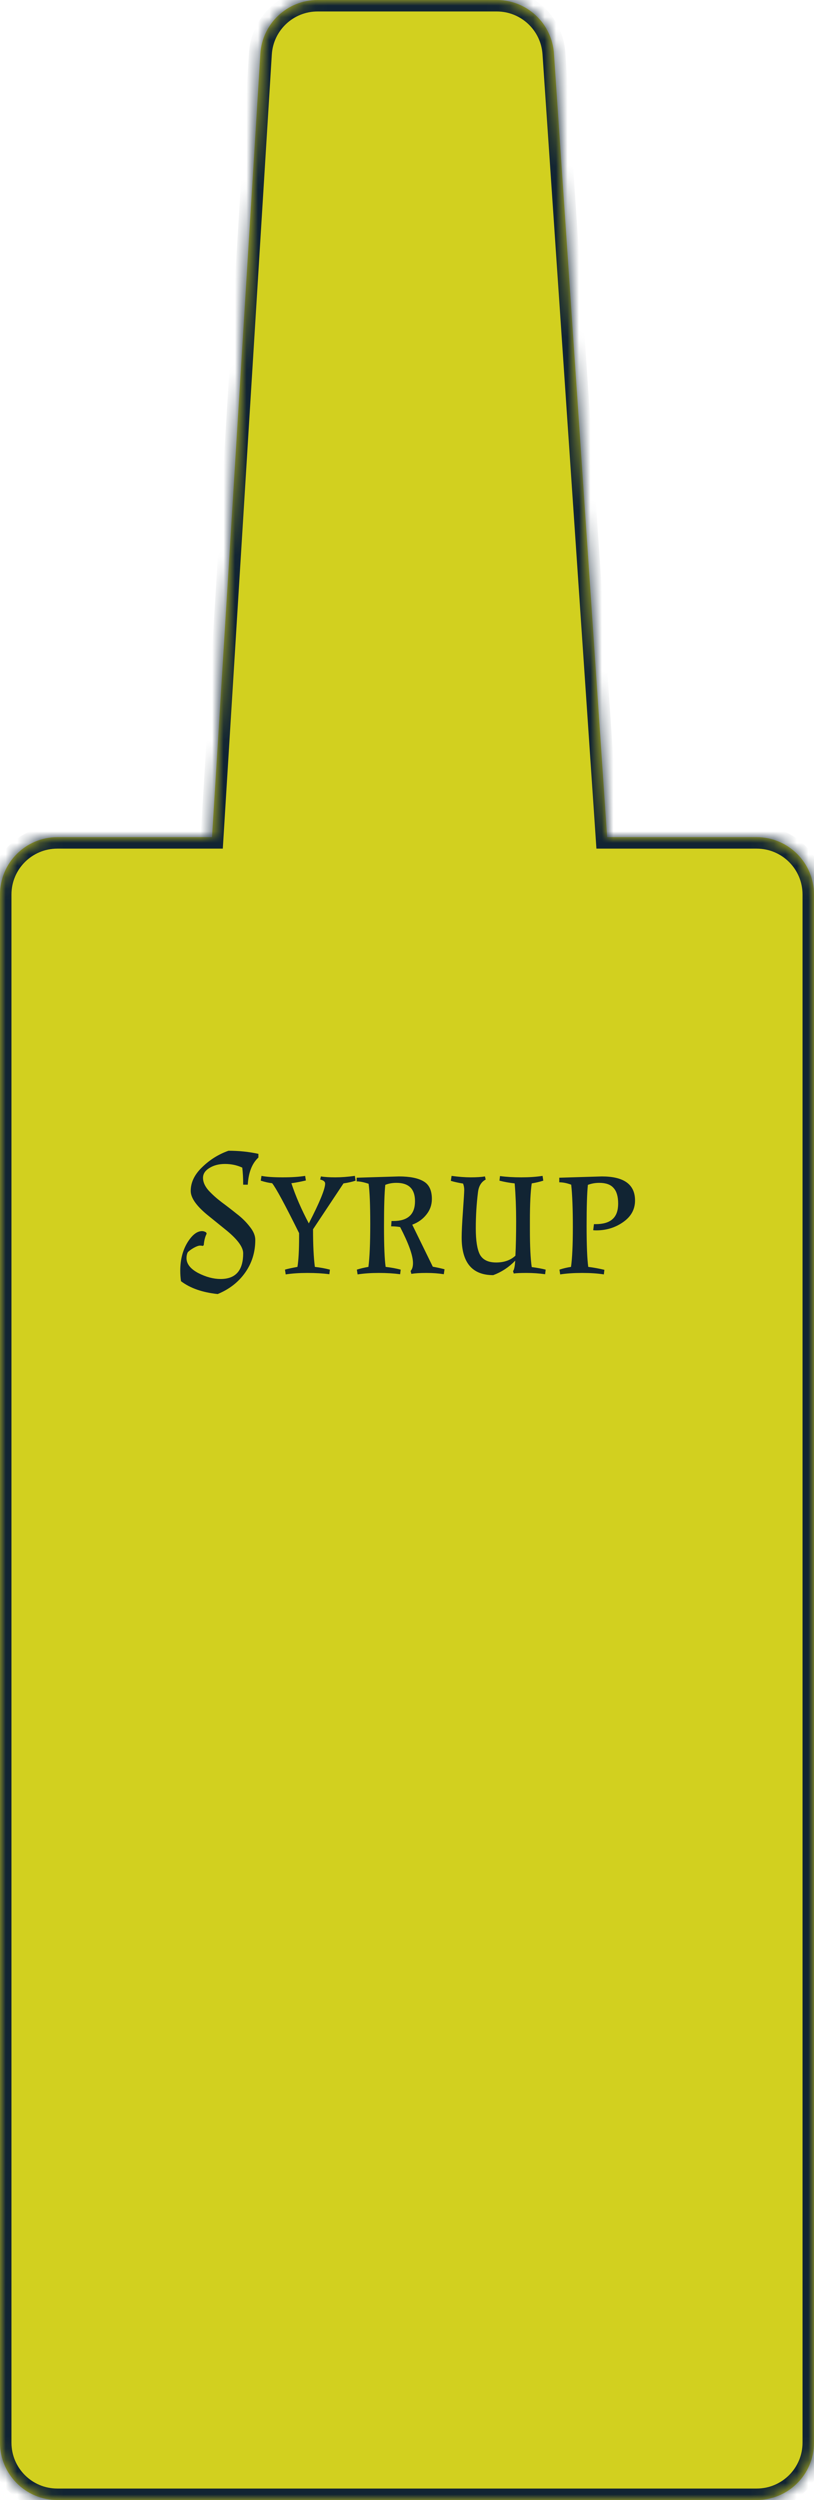 <svg width="71" height="218" viewBox="0 0 71 218" fill="none" xmlns="http://www.w3.org/2000/svg">
<mask id="path-1-inside-1_72_145" fill="white">
<path fill-rule="evenodd" clip-rule="evenodd" d="M27.701 0C25.059 0 22.873 2.055 22.71 4.692L18.494 73H5C2.239 73 0 75.239 0 78V213C0 215.761 2.239 218 5 218H66C68.761 218 71 215.761 71 213V78C71 75.239 68.761 73 66 73H52.957L48.316 4.661C48.138 2.037 45.958 0 43.328 0H27.701Z"/>
</mask>
<path fill-rule="evenodd" clip-rule="evenodd" d="M27.701 0C25.059 0 22.873 2.055 22.71 4.692L18.494 73H5C2.239 73 0 75.239 0 78V213C0 215.761 2.239 218 5 218H66C68.761 218 71 215.761 71 213V78C71 75.239 68.761 73 66 73H52.957L48.316 4.661C48.138 2.037 45.958 0 43.328 0H27.701Z" fill="#D2D01F"/>
<path d="M22.71 4.692L23.709 4.754L23.709 4.754L22.71 4.692ZM18.494 73V74H19.434L19.492 73.062L18.494 73ZM52.957 73L51.959 73.068L52.022 74H52.957V73ZM48.316 4.661L47.319 4.729L47.319 4.729L48.316 4.661ZM23.709 4.754C23.839 2.644 25.587 1 27.701 1V-1C24.531 -1 21.908 1.466 21.712 4.63L23.709 4.754ZM19.492 73.062L23.709 4.754L21.712 4.63L17.496 72.938L19.492 73.062ZM5 74H18.494V72H5V74ZM1 78C1 75.791 2.791 74 5 74V72C1.686 72 -1 74.686 -1 78H1ZM1 213V78H-1V213H1ZM5 217C2.791 217 1 215.209 1 213H-1C-1 216.314 1.686 219 5 219V217ZM66 217H5V219H66V217ZM70 213C70 215.209 68.209 217 66 217V219C69.314 219 72 216.314 72 213H70ZM70 78V213H72V78H70ZM66 74C68.209 74 70 75.791 70 78H72C72 74.686 69.314 72 66 72V74ZM52.957 74H66V72H52.957V74ZM47.319 4.729L51.959 73.068L53.955 72.932L49.314 4.594L47.319 4.729ZM43.328 1C45.432 1 47.176 2.63 47.319 4.729L49.314 4.594C49.1 1.445 46.484 -1 43.328 -1V1ZM27.701 1H43.328V-1H27.701V1Z" fill="#112433" mask="url(#path-1-inside-1_72_145)"/>
<path d="M15.723 110.808C15.723 109.869 15.925 109.059 16.331 108.376C16.747 107.693 17.179 107.352 17.627 107.352C17.744 107.352 17.861 107.389 17.979 107.464L18.027 107.576C17.888 107.843 17.803 108.179 17.771 108.584L17.675 108.648C17.632 108.627 17.552 108.616 17.435 108.616C17.317 108.616 17.142 108.68 16.907 108.808C16.683 108.936 16.507 109.064 16.379 109.192C16.304 109.341 16.267 109.512 16.267 109.704C16.267 110.205 16.603 110.637 17.275 111C17.957 111.352 18.613 111.528 19.243 111.528C20.555 111.528 21.211 110.781 21.211 109.288C21.211 108.723 20.672 108.013 19.595 107.16C19.147 106.797 18.699 106.435 18.251 106.072C17.174 105.219 16.635 104.477 16.635 103.848C16.635 103.101 16.971 102.408 17.643 101.768C18.315 101.117 19.078 100.643 19.931 100.344C20.848 100.344 21.718 100.435 22.539 100.616V100.936C21.984 101.448 21.675 102.237 21.611 103.304H21.211C21.211 102.739 21.184 102.243 21.131 101.816C20.672 101.603 20.171 101.496 19.627 101.496C19.093 101.496 18.64 101.613 18.267 101.848C17.893 102.072 17.707 102.36 17.707 102.712C17.707 103.064 17.861 103.421 18.171 103.784C18.491 104.136 18.875 104.483 19.323 104.824C19.771 105.155 20.213 105.496 20.651 105.848C21.099 106.189 21.477 106.563 21.787 106.968C22.107 107.363 22.267 107.747 22.267 108.12C22.267 109.187 21.974 110.136 21.387 110.968C20.8 111.8 20 112.424 18.987 112.84C17.654 112.701 16.587 112.328 15.787 111.72C15.744 111.421 15.723 111.117 15.723 110.808ZM28.36 103.208C28.36 103.037 28.216 102.92 27.928 102.856L27.992 102.584C28.312 102.637 28.728 102.664 29.24 102.664C29.763 102.664 30.334 102.621 30.952 102.536L31.016 102.952C30.739 103.048 30.387 103.128 29.96 103.192L27.304 107.192C27.304 108.579 27.358 109.672 27.464 110.472C27.934 110.525 28.371 110.605 28.776 110.712L28.728 111.112C28.174 111.037 27.534 111 26.808 111C26.094 111 25.464 111.043 24.92 111.128L24.856 110.712C25.059 110.648 25.422 110.568 25.944 110.472C26.04 109.896 26.088 109.027 26.088 107.864V107.528C24.851 105.032 24.067 103.581 23.736 103.176C23.438 103.144 23.107 103.069 22.744 102.952L22.808 102.536C23.235 102.621 23.848 102.664 24.648 102.664C25.448 102.664 26.104 102.621 26.616 102.536L26.68 102.936C26.179 103.053 25.758 103.133 25.416 103.176C25.779 104.285 26.286 105.453 26.936 106.68C27.886 104.835 28.36 103.677 28.36 103.208ZM31.11 102.696L34.79 102.584C35.75 102.584 36.47 102.728 36.95 103.016C37.43 103.293 37.67 103.805 37.67 104.552C37.67 105.064 37.51 105.517 37.19 105.912C36.88 106.307 36.47 106.6 35.958 106.792L37.75 110.456C38.112 110.52 38.454 110.595 38.774 110.68L38.71 111.112C38.262 111.037 37.755 111 37.19 111C36.635 111 36.198 111.027 35.878 111.08L35.814 110.824C35.953 110.685 36.022 110.456 36.022 110.136C36.022 109.485 35.648 108.44 34.902 107C34.678 106.957 34.416 106.936 34.118 106.936L34.15 106.472H34.31C35.569 106.472 36.198 105.896 36.198 104.744C36.198 103.677 35.659 103.144 34.582 103.144C34.219 103.144 33.894 103.203 33.606 103.32C33.531 104.024 33.494 105.229 33.494 106.936C33.494 108.643 33.542 109.821 33.638 110.472C34.107 110.525 34.544 110.605 34.95 110.712L34.902 111.112C34.347 111.037 33.723 111 33.03 111C32.347 111 31.734 111.043 31.19 111.128L31.126 110.712C31.424 110.616 31.761 110.536 32.134 110.472C32.24 109.672 32.294 108.429 32.294 106.744C32.294 105.048 32.246 103.875 32.15 103.224C31.734 103.085 31.387 103.016 31.11 103.016V102.696ZM46.22 106.456V107.208C46.22 108.669 46.273 109.763 46.38 110.488C46.87 110.552 47.276 110.627 47.596 110.712L47.548 111.112C47.025 111.037 46.486 111 45.932 111C45.388 111 45.014 111.016 44.812 111.048L44.748 110.84C44.844 110.733 44.908 110.429 44.94 109.928C44.385 110.504 43.745 110.925 43.02 111.192C41.185 111.192 40.268 110.099 40.268 107.912C40.268 107.432 40.305 106.664 40.38 105.608C40.454 104.552 40.492 103.933 40.492 103.752C40.492 103.571 40.46 103.395 40.396 103.224V103.208C39.948 103.133 39.59 103.053 39.324 102.968L39.388 102.536C40.006 102.621 40.566 102.664 41.068 102.664C41.569 102.664 41.98 102.637 42.3 102.584L42.364 102.856C41.98 103.059 41.756 103.427 41.692 103.96C41.564 104.984 41.5 106.035 41.5 107.112C41.5 108.189 41.622 108.957 41.868 109.416C42.124 109.864 42.593 110.088 43.276 110.088C43.969 110.088 44.529 109.891 44.956 109.496C44.998 108.643 45.02 107.635 45.02 106.472C45.02 105.309 44.977 104.216 44.892 103.192C44.412 103.139 43.969 103.059 43.564 102.952L43.612 102.552C44.166 102.627 44.785 102.664 45.468 102.664C46.161 102.664 46.78 102.621 47.324 102.536L47.388 102.952C47.089 103.048 46.753 103.128 46.38 103.192C46.273 103.907 46.22 104.995 46.22 106.456ZM48.782 102.696L52.494 102.584C54.424 102.584 55.39 103.283 55.39 104.68C55.39 105.459 55.043 106.088 54.35 106.568C53.667 107.048 52.888 107.288 52.014 107.288C51.886 107.288 51.795 107.283 51.742 107.272L51.806 106.744H51.95C52.611 106.744 53.102 106.6 53.422 106.312C53.752 106.024 53.918 105.571 53.918 104.952C53.918 104.333 53.784 103.88 53.518 103.592C53.262 103.293 52.846 103.144 52.27 103.144C51.918 103.144 51.587 103.203 51.278 103.32C51.203 104.024 51.166 105.219 51.166 106.904C51.166 108.589 51.214 109.779 51.31 110.472C51.758 110.525 52.227 110.611 52.718 110.728L52.67 111.128C52.147 111.043 51.518 111 50.782 111C50.046 111 49.406 111.043 48.862 111.128L48.798 110.712C49.118 110.605 49.454 110.525 49.806 110.472C49.912 109.725 49.966 108.563 49.966 106.984C49.966 105.395 49.918 104.168 49.822 103.304C49.448 103.165 49.102 103.096 48.782 103.096V102.696Z" fill="#112433"/>
</svg>
